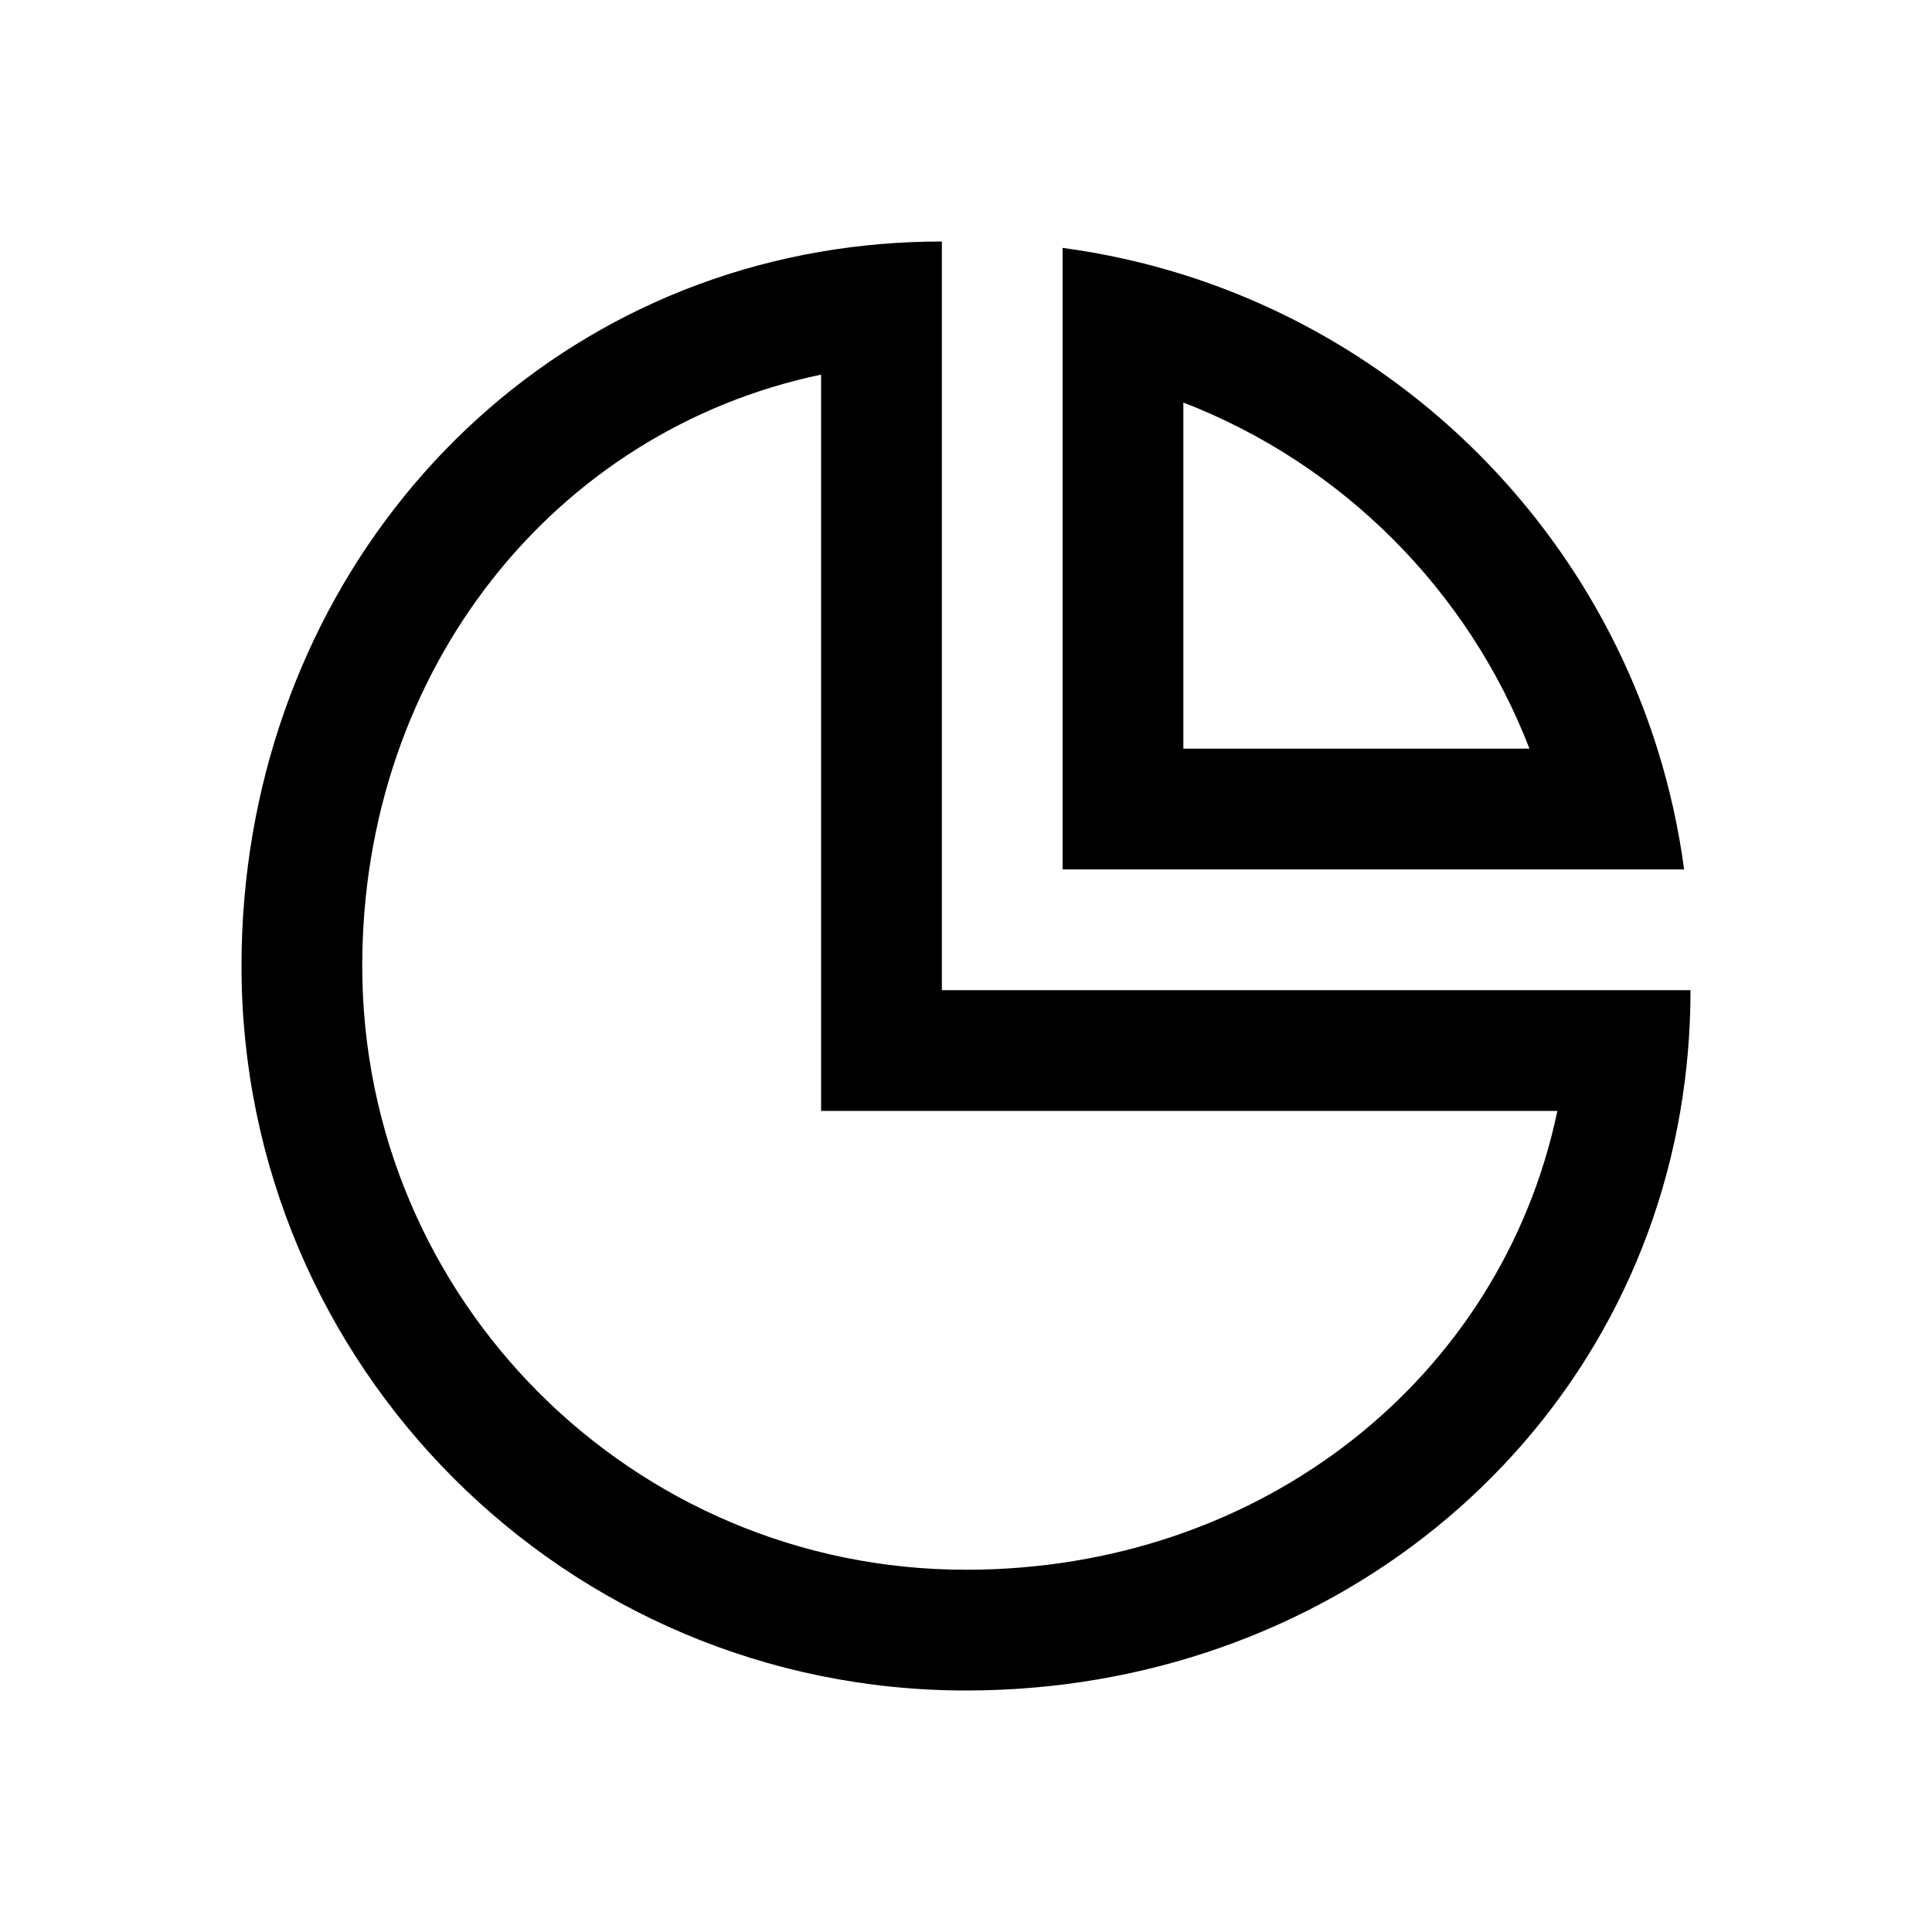 <svg width="40" height="40" viewBox="0 0 40 40" fill="none" xmlns="http://www.w3.org/2000/svg">
<path fill-rule="evenodd" clip-rule="evenodd" d="M19.5 5V20.5H35C35 21.357 34.928 22.192 34.79 23C33.594 30.004 27.427 35 20 35C11.716 35 5 28.284 5 20C5 12.573 9.996 6.406 17 5.21C17.808 5.072 18.643 5 19.5 5ZM17 23H32.244C31.085 28.53 26.127 32.5 20 32.5C13.096 32.5 7.5 26.904 7.5 20C7.5 13.873 11.47 8.915 17 7.756V23ZM31.666 15.5L24.5 15.5L24.5 8.334C27.783 9.602 30.398 12.217 31.666 15.5ZM34.868 18L22 18L22 5.132C22.858 5.247 23.694 5.434 24.5 5.687C29.165 7.152 32.848 10.835 34.313 15.5C34.566 16.306 34.753 17.142 34.868 18Z" fill="black"/>
</svg>
